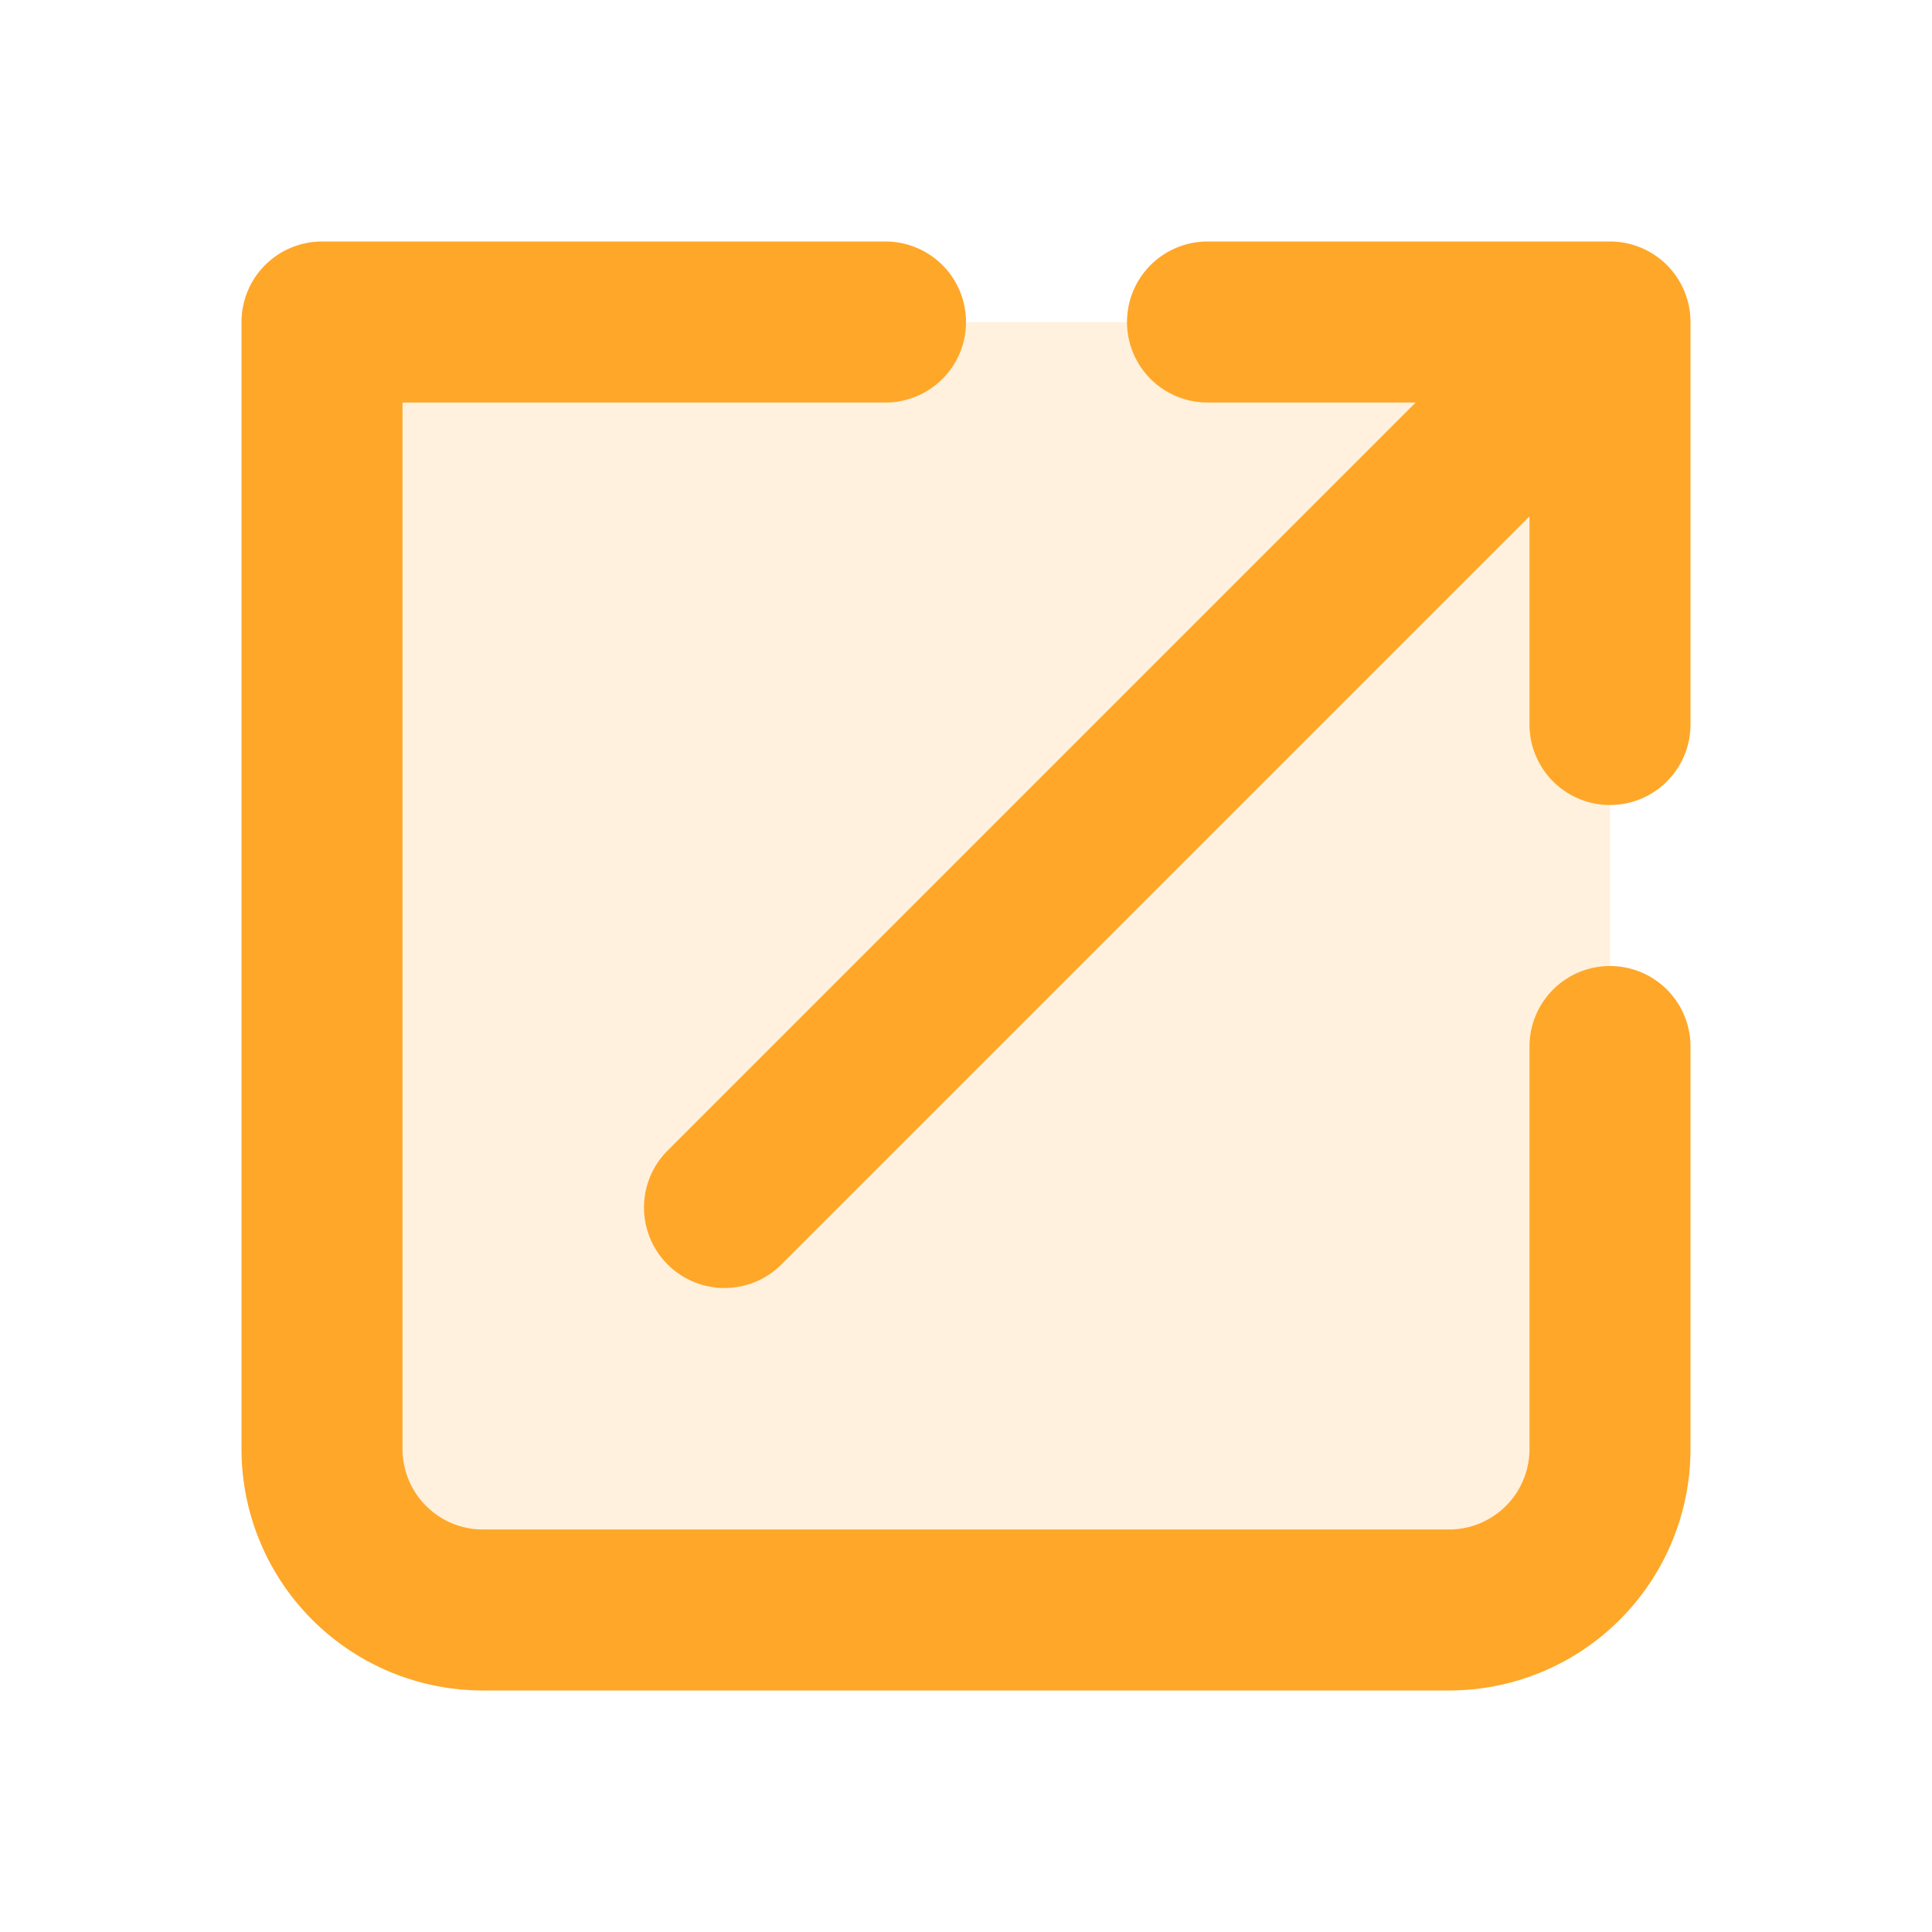 <svg xmlns="http://www.w3.org/2000/svg" width="24px" height="24px" viewBox="0 0 24 24"><g fill="none"><path fill="#ffa729" d="M4 4.001h16v14a2 2 0 0 1-2 2H6a2 2 0 0 1-2-2z" opacity="0.16"/><path stroke="#ffa729" stroke-linecap="round" stroke-linejoin="round" stroke-width="2" d="M11 4H4v14a2 2 0 0 0 2 2h12a2 2 0 0 0 2-2v-5M9 15L20 4m-5 0h5v5"/></g></svg>